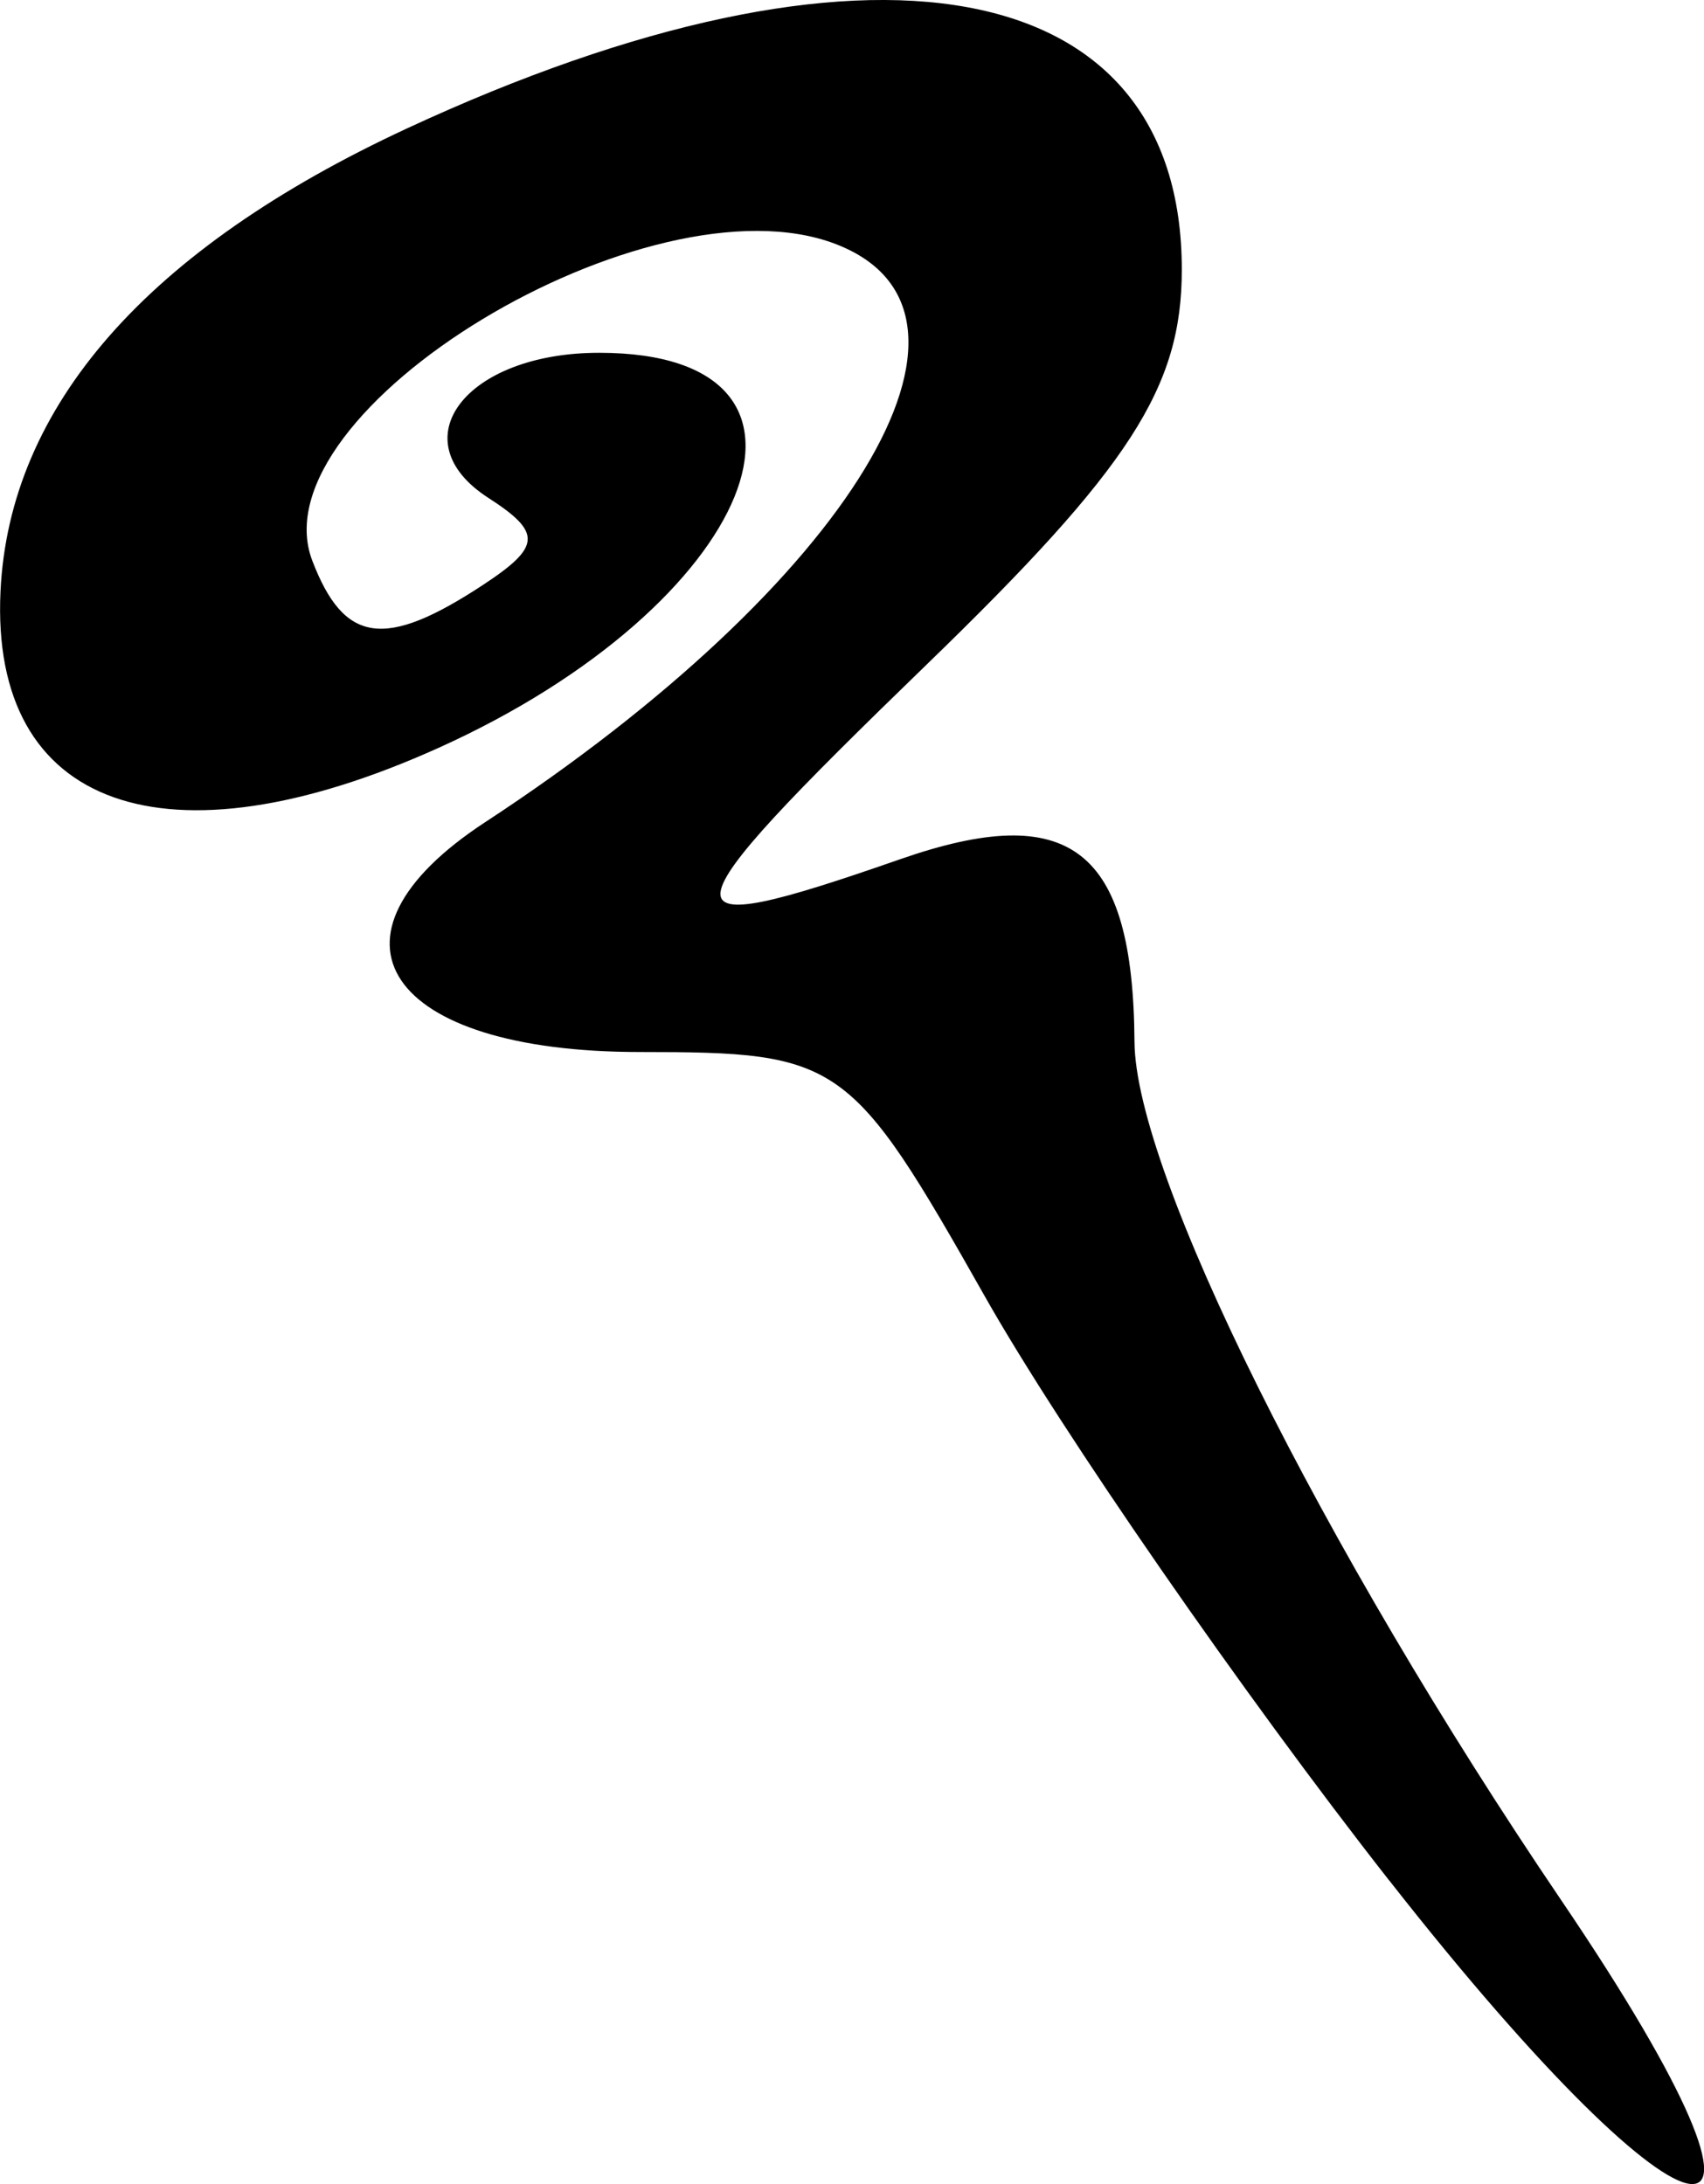 <?xml version="1.0" encoding="UTF-8" standalone="no"?>
<!-- Created with Inkscape (http://www.inkscape.org/) -->

<svg
   version="1.1"
   id="svg1"
   width="36.557"
   height="46.853"
   viewBox="0 0 36.557 46.853"
   xmlns="http://www.w3.org/2000/svg"
   xmlns:svg="http://www.w3.org/2000/svg">
  <defs
     id="defs1" />
  <g
     id="g1"
     transform="translate(-1127.747,-619.567)">
    <path
       d="m 1157.545,659.901 c -3.132,-3.996 -7.031,-9.628 -8.665,-12.516 -2.884,-5.098 -3.099,-5.25 -7.406,-5.25 -5.444,0 -7.099,-2.455 -3.322,-4.928 7.845,-5.136 11.361,-10.933 7.523,-12.405 -4.009,-1.538 -12.462,3.578 -11.227,6.796 0.682,1.776 1.553,1.901 3.653,0.522 1.258,-0.826 1.278,-1.128 0.122,-1.873 -1.919,-1.237 -0.486,-3.112 2.378,-3.112 5.545,0 3.345,5.413 -3.443,8.474 -5.86,2.643 -9.623,1.298 -9.4,-3.359 0.19,-3.973 3.15,-7.343 8.72,-9.928 9.884,-4.587 16.623,-3.359 16.623,3.029 0,2.529 -1.108,4.244 -5.479,8.477 -5.766,5.585 -5.822,6.005 -0.563,4.171 3.654,-1.274 4.999,-0.225 5.027,3.918 0.019,2.803 3.999,10.809 9.152,18.409 5.661,8.349 2.939,8.035 -3.692,-0.426 z"
       id="path1" />
  </g>
</svg>
